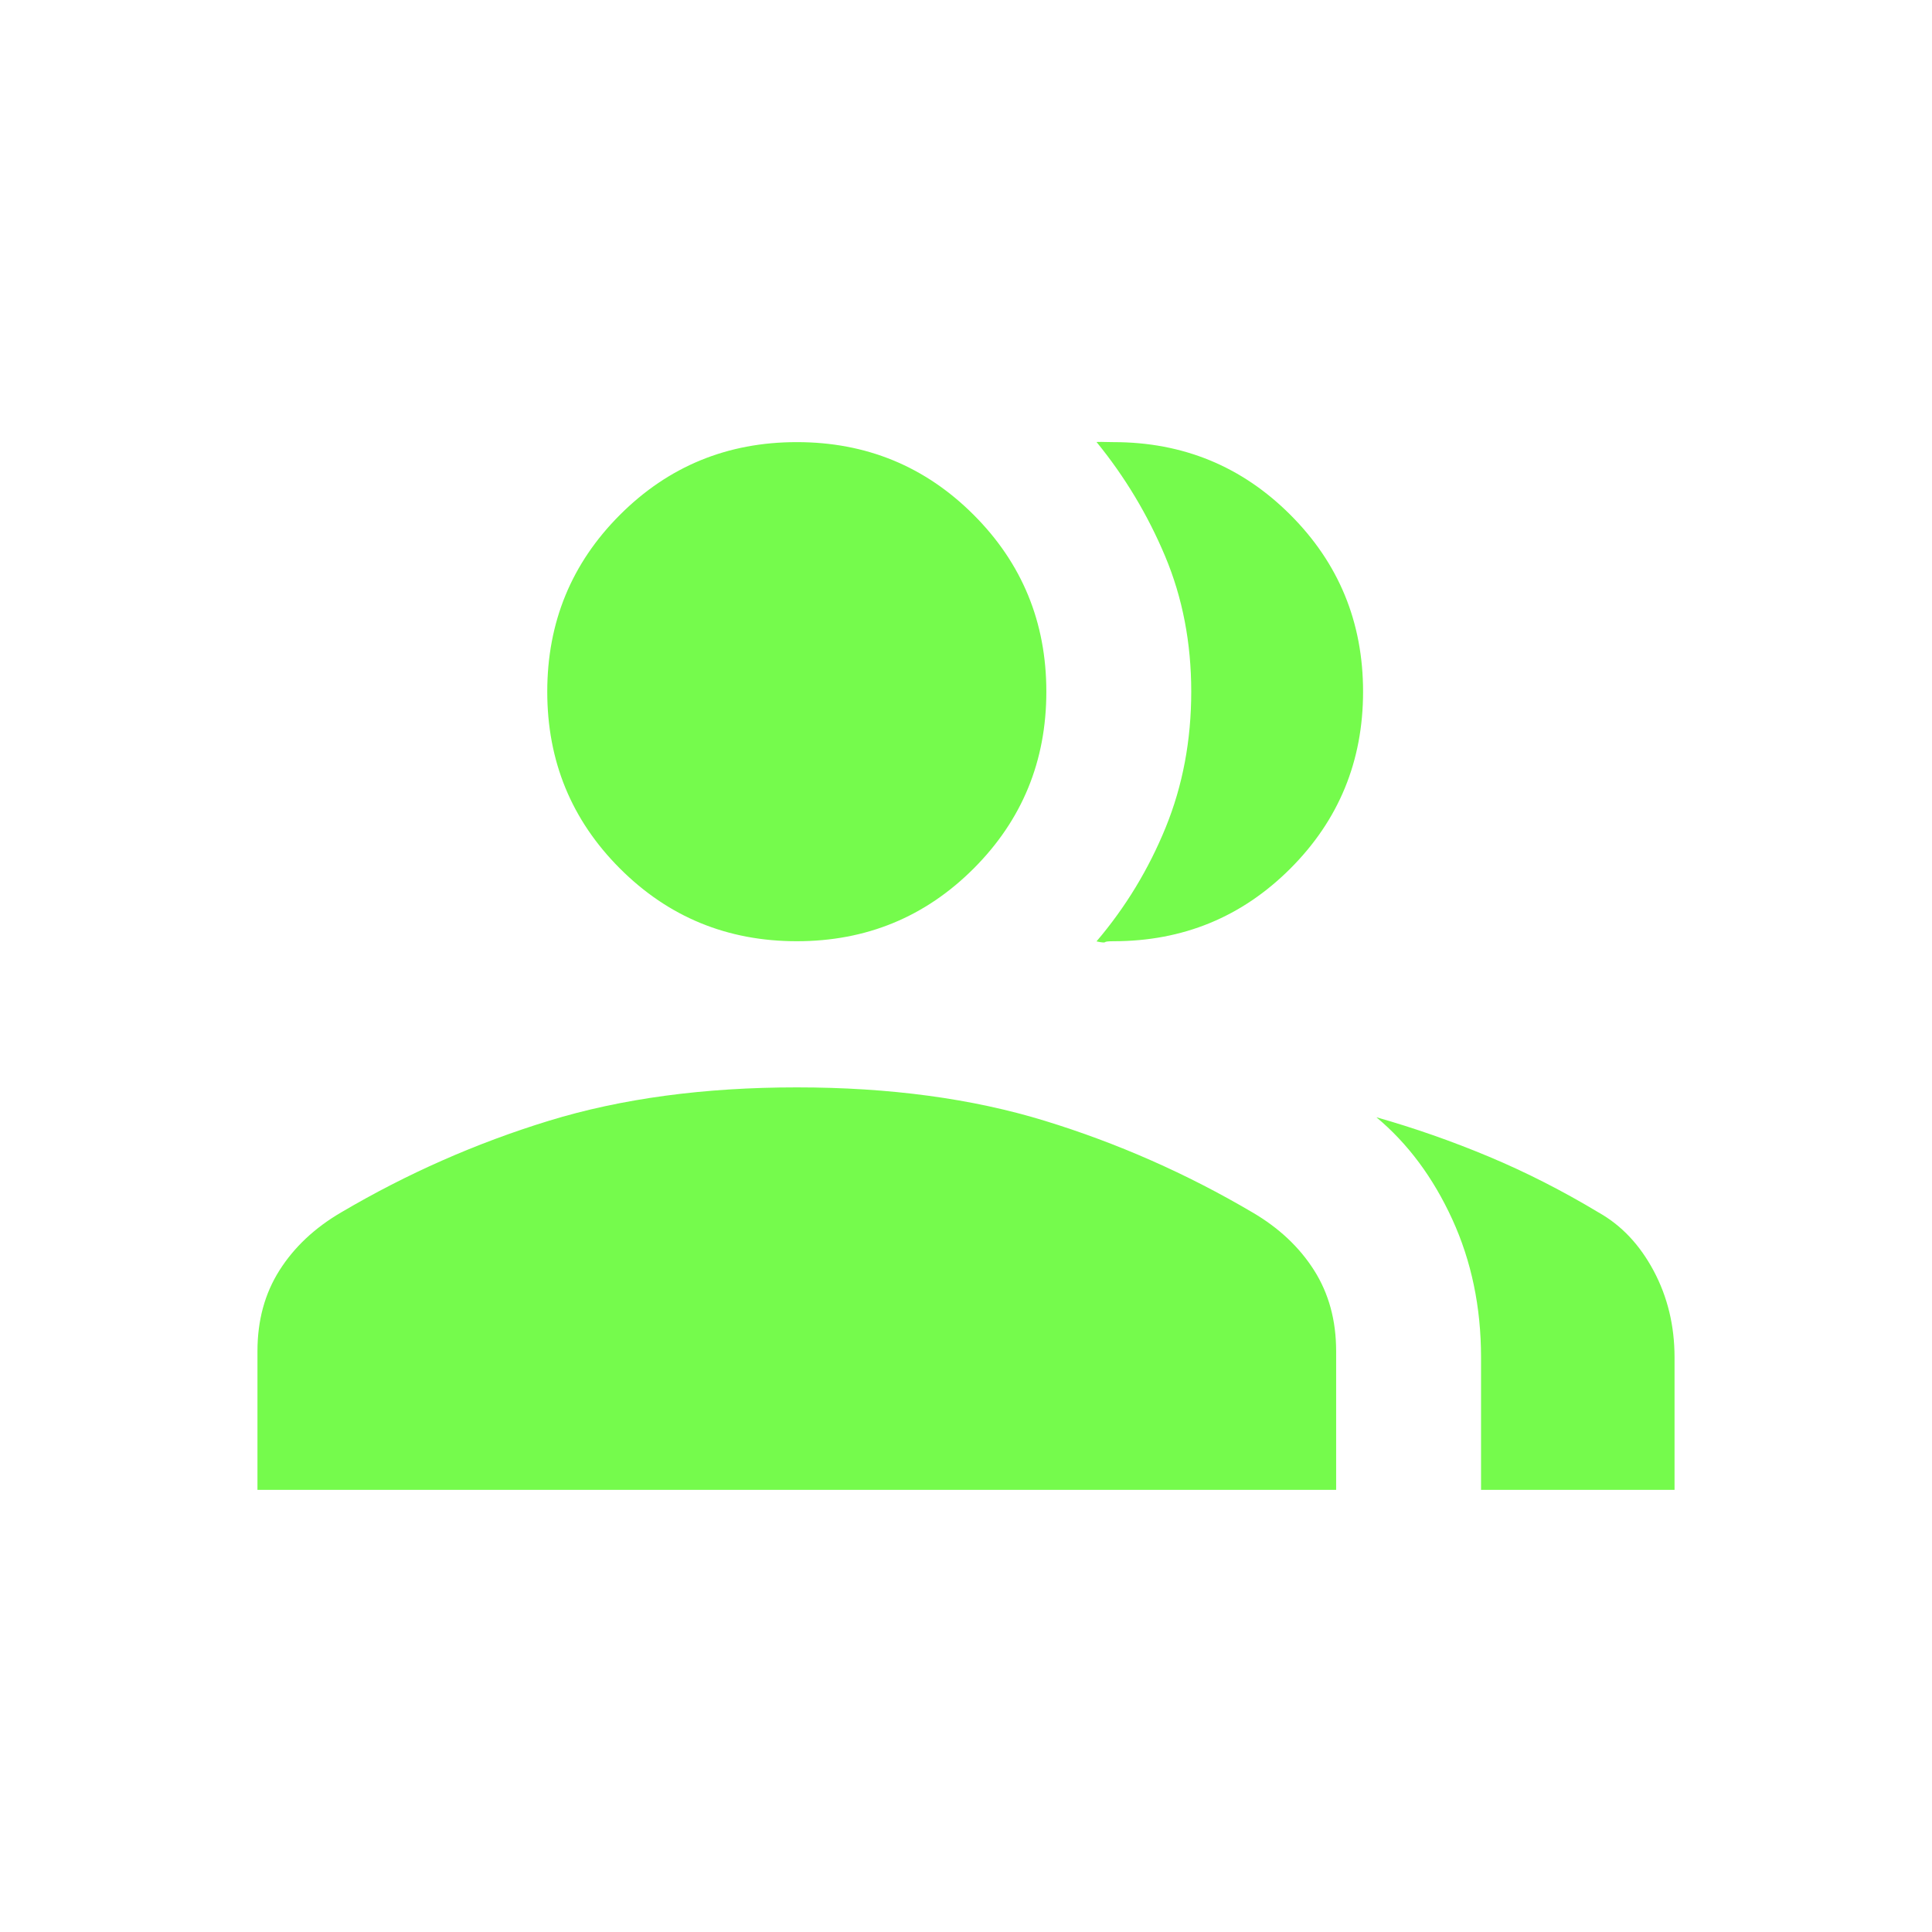 <svg xmlns="http://www.w3.org/2000/svg" height="20px" viewBox="0 -960 960 960" width="20px" fill="#75FB4C"><path d="M127.93-219.69v-68.93q0-22.92 10.96-40.19 10.96-17.27 30.63-28.76 49.02-28.89 103.17-45.51 54.16-16.61 123.23-16.61 69.08 0 123.23 16.61 54.16 16.62 103.18 45.51 19.67 11.49 30.63 28.76 10.96 17.27 10.96 40.19v68.93H127.93Zm607.99 0v-65.85q0-37.38-14.28-68.57-14.29-31.18-37.72-50.73 28.23 8 55.89 19.57 27.65 11.58 54.5 27.73 17 9.54 27.38 28.99 10.38 19.44 10.38 43.01v65.85h-96.15Zm-340-272.62q-51.75 0-87.87-36.12-36.12-36.13-36.12-87.88 0-51.75 36.12-87.87 36.12-36.13 87.87-36.13 51.75 0 87.88 36.13 36.12 36.12 36.12 87.87 0 51.75-36.12 87.88-36.13 36.12-87.88 36.12Zm281.38-124q0 51.75-36.12 87.88-36.12 36.12-87.87 36.12-3.77 0-4.23.46-.47.46-4.23-.38 21.66-25.45 34.37-56.62 12.7-31.17 12.7-67.5 0-36.34-12.96-67.23-12.96-30.88-34.11-56.8 2.61-.08 4.23 0 1.61.07 4.23.07 51.75 0 87.87 36.13 36.12 36.12 36.12 87.87Z"/></svg>